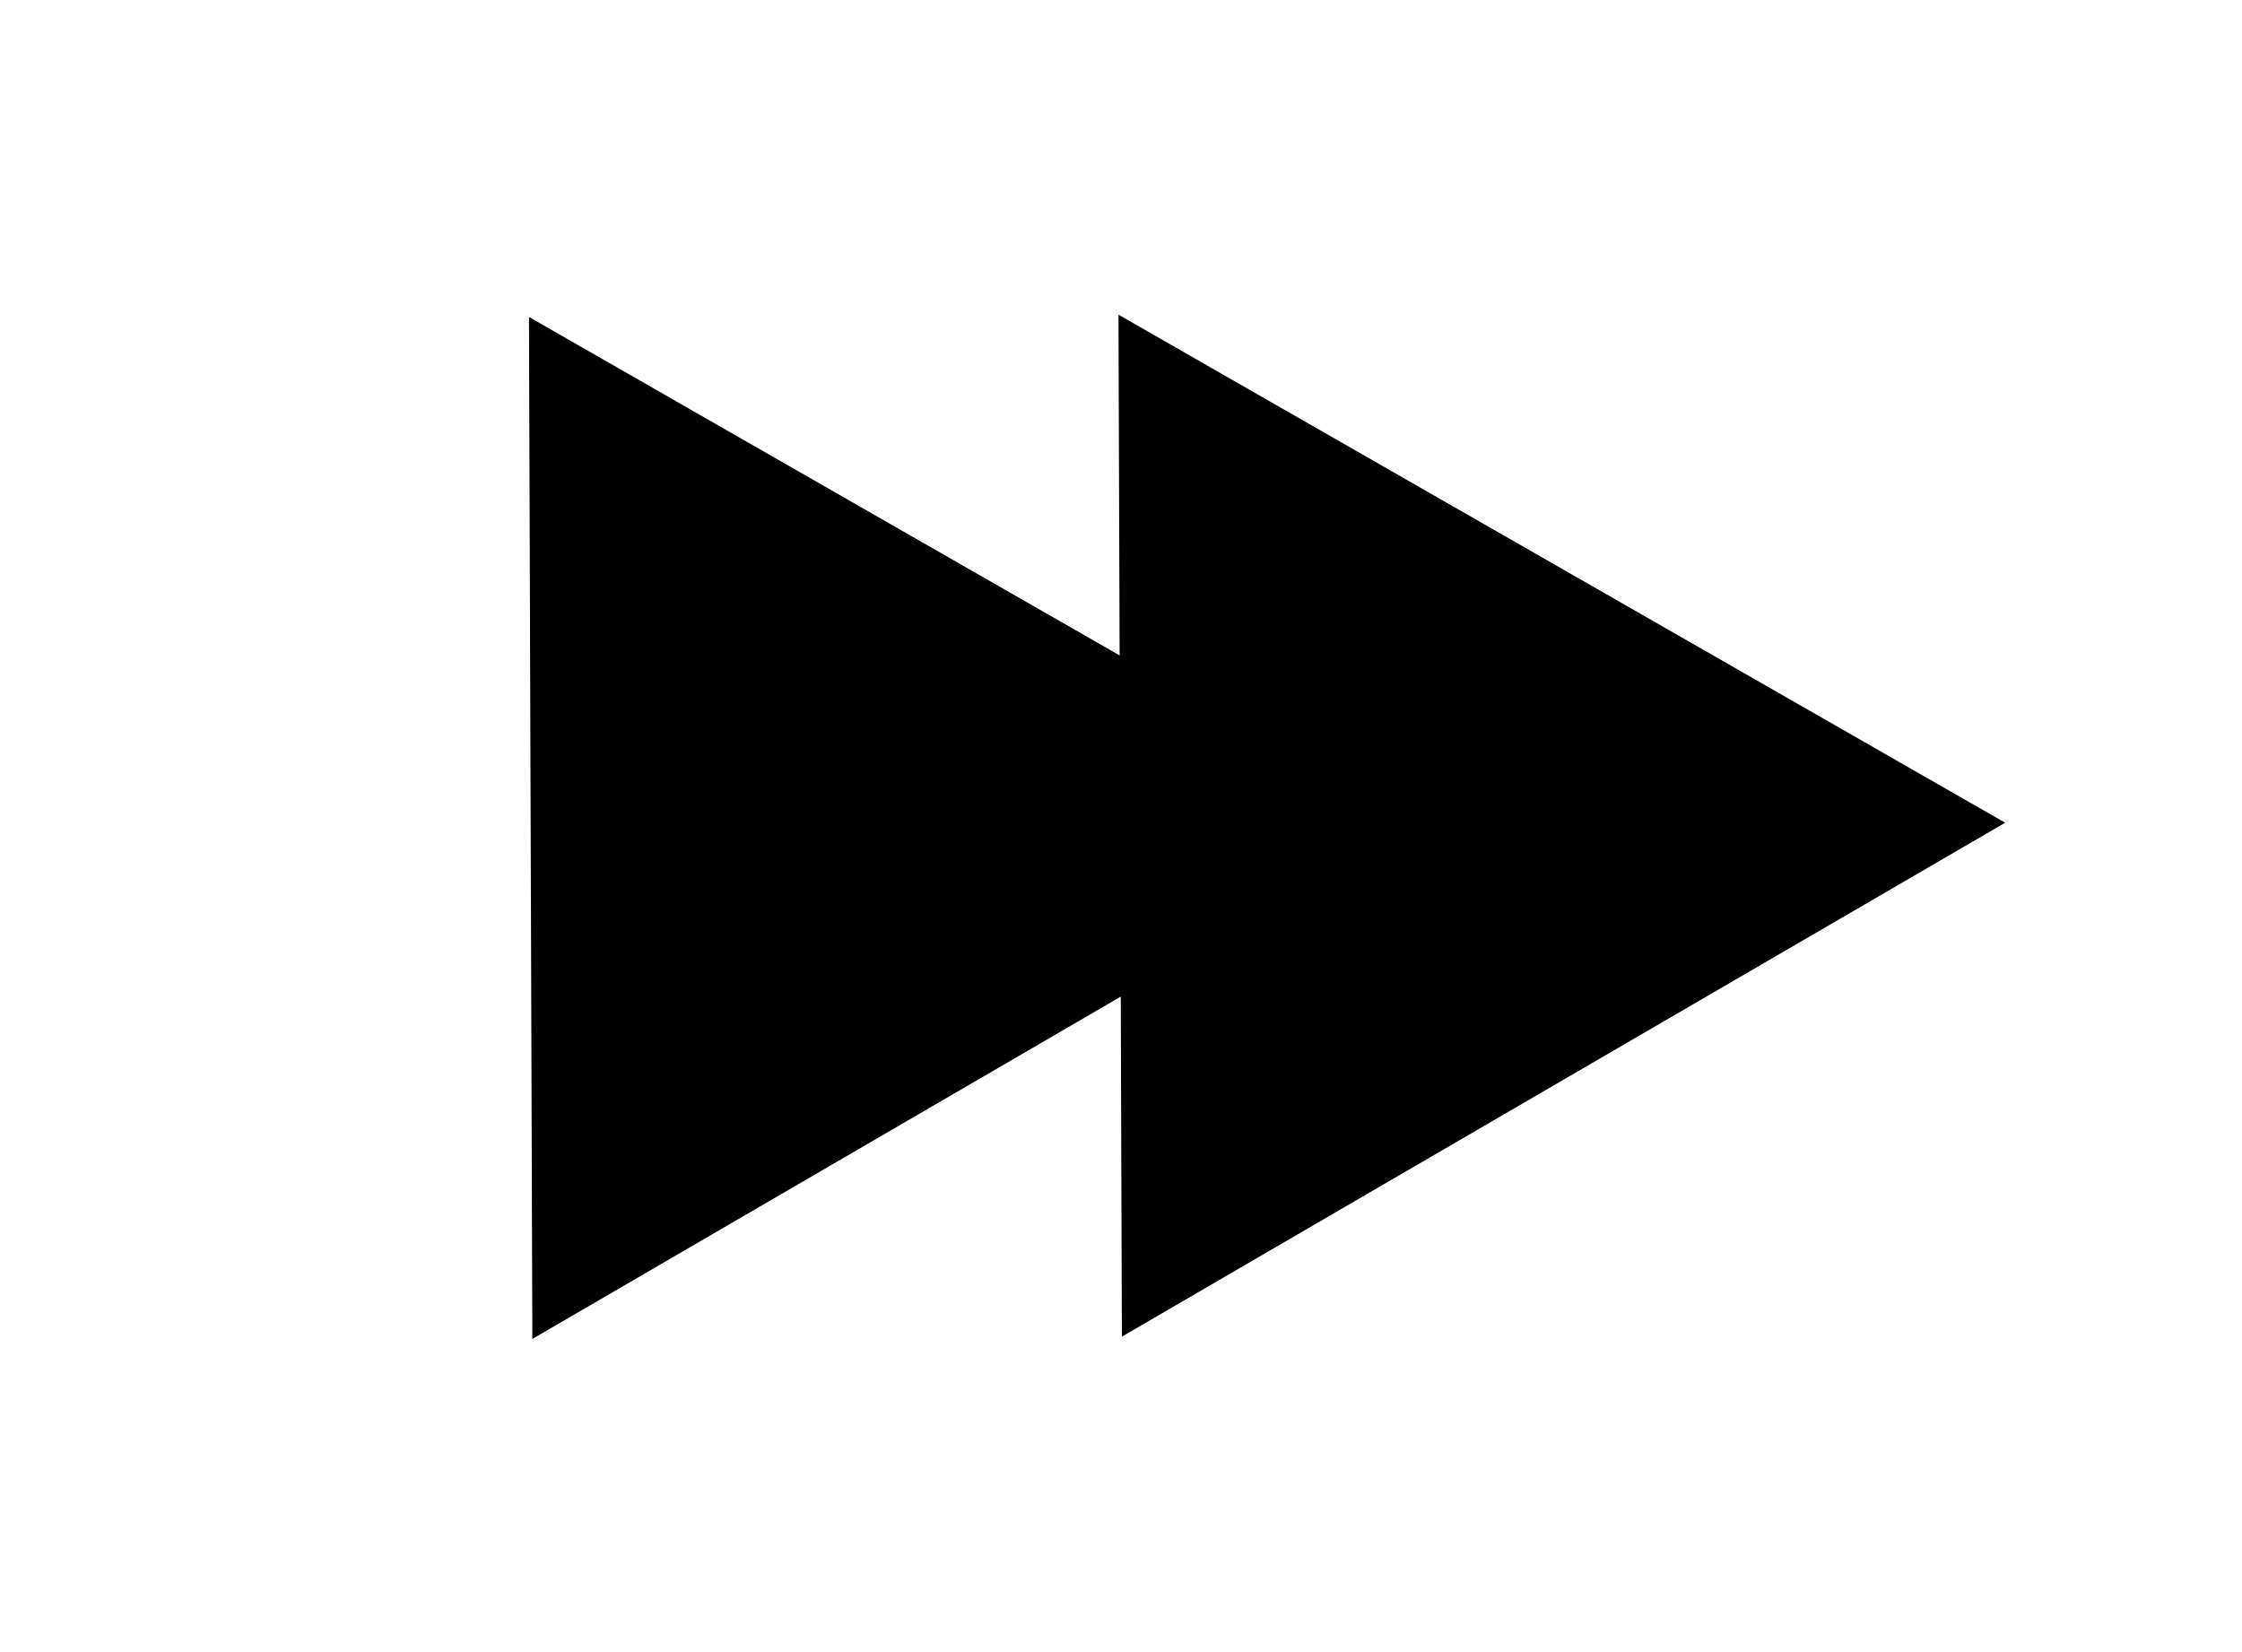 <svg width="114" height="84" viewBox="0 0 114 84" fill="none" xmlns="http://www.w3.org/2000/svg">
<path d="M56.872 16L101.958 41.831L57.045 67.961L56.872 16Z" fill="black"/>
<path d="M26.897 16.116L71.983 41.948L27.069 68.078L26.897 16.116Z" fill="black"/>
</svg>
